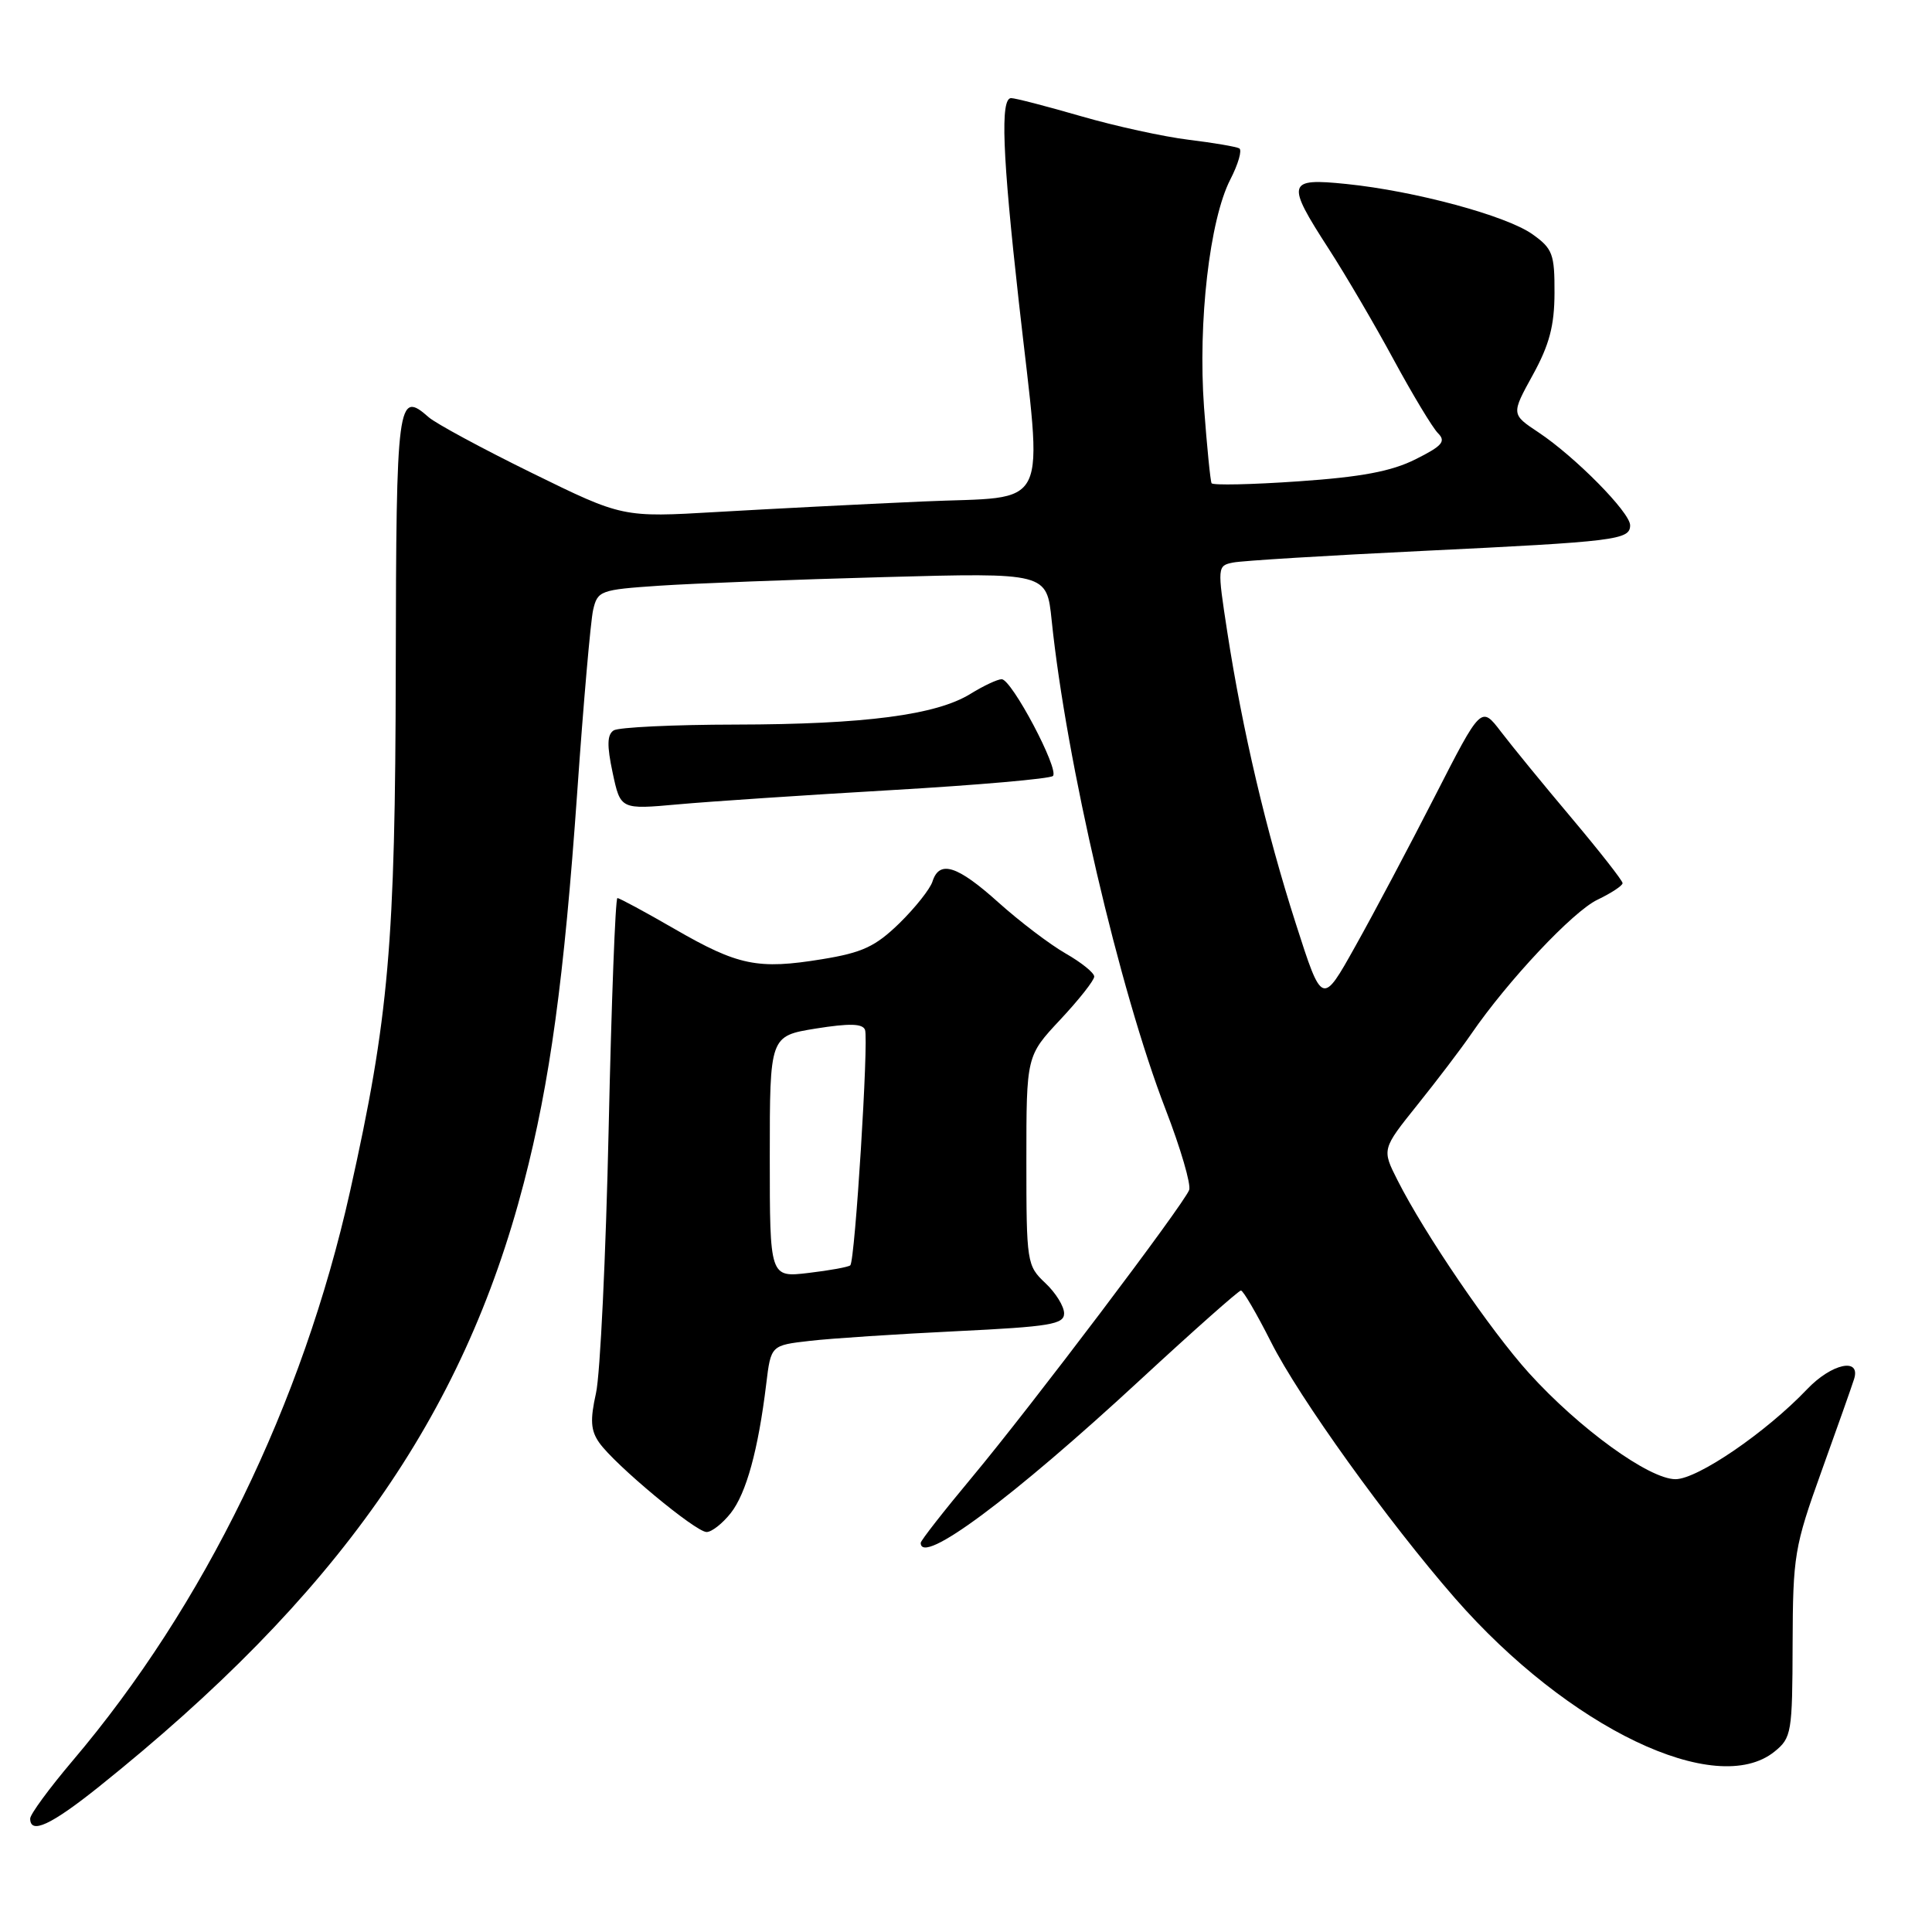 <?xml version="1.0" encoding="UTF-8" standalone="no"?>
<!DOCTYPE svg PUBLIC "-//W3C//DTD SVG 1.1//EN" "http://www.w3.org/Graphics/SVG/1.1/DTD/svg11.dtd" >
<svg xmlns="http://www.w3.org/2000/svg" xmlns:xlink="http://www.w3.org/1999/xlink" version="1.1" viewBox="0 0 256 256">
 <g >
 <path fill="currentColor"
d=" M 13.11 236.75 C 44.65 211.49 61.35 187.75 69.41 156.74 C 72.88 143.39 74.75 129.69 76.49 104.91 C 77.31 93.14 78.26 82.30 78.59 80.83 C 79.18 78.27 79.52 78.14 87.35 77.61 C 91.83 77.31 105.22 76.79 117.10 76.47 C 138.70 75.88 138.70 75.88 139.35 82.19 C 141.29 100.95 148.33 131.16 154.45 147.01 C 156.44 152.16 157.84 156.96 157.57 157.68 C 156.81 159.65 136.58 186.41 128.84 195.69 C 125.08 200.20 122.00 204.13 122.00 204.44 C 122.00 207.54 134.09 198.56 151.18 182.75 C 158.17 176.29 164.14 171.00 164.43 171.00 C 164.73 171.00 166.52 174.07 168.42 177.83 C 172.12 185.19 183.93 201.62 192.81 211.79 C 207.83 228.97 227.40 238.35 235.14 232.09 C 237.39 230.27 237.50 229.58 237.53 217.84 C 237.57 206.13 237.76 204.96 241.34 195.00 C 243.42 189.22 245.37 183.71 245.67 182.75 C 246.61 179.82 242.70 180.66 239.44 184.09 C 234.00 189.80 224.93 196.00 222.01 196.00 C 218.51 196.00 209.24 189.28 202.59 181.93 C 197.48 176.28 188.76 163.48 185.18 156.39 C 183.10 152.28 183.10 152.28 187.82 146.39 C 190.42 143.15 193.63 138.93 194.95 137.00 C 199.80 129.94 208.43 120.76 211.67 119.22 C 213.50 118.34 215.00 117.36 215.00 117.02 C 215.00 116.69 211.96 112.81 208.25 108.40 C 204.54 104.00 200.32 98.84 198.88 96.95 C 196.26 93.52 196.26 93.52 190.13 105.51 C 186.76 112.10 182.02 121.05 179.59 125.38 C 175.19 133.26 175.19 133.26 171.70 122.38 C 167.78 110.17 164.63 96.77 162.62 83.73 C 161.29 75.09 161.30 74.96 163.39 74.54 C 164.55 74.30 175.85 73.61 188.50 73.00 C 214.17 71.76 216.00 71.54 216.00 69.60 C 216.00 67.90 208.72 60.53 203.87 57.30 C 200.24 54.89 200.24 54.89 203.10 49.69 C 205.29 45.71 205.97 43.17 205.98 38.82 C 206.00 33.66 205.73 32.94 203.06 31.04 C 199.60 28.58 187.51 25.31 178.41 24.38 C 170.53 23.57 170.37 24.17 176.08 33.00 C 178.32 36.47 182.20 43.09 184.69 47.70 C 187.19 52.31 189.82 56.68 190.54 57.40 C 191.63 58.49 191.11 59.09 187.56 60.86 C 184.37 62.46 180.36 63.21 172.05 63.78 C 165.89 64.21 160.71 64.32 160.54 64.03 C 160.38 63.74 159.93 59.21 159.54 53.97 C 158.72 42.68 160.28 29.13 163.02 23.79 C 164.07 21.75 164.61 19.89 164.21 19.66 C 163.82 19.44 160.80 18.92 157.51 18.52 C 154.22 18.12 147.80 16.72 143.25 15.40 C 138.69 14.08 134.53 13.00 133.98 13.00 C 132.53 13.00 132.81 20.40 135.00 40.00 C 138.18 68.41 139.49 65.68 122.25 66.45 C 114.14 66.81 101.88 67.44 95.00 67.84 C 82.50 68.57 82.50 68.57 70.50 62.68 C 63.90 59.44 57.74 56.11 56.81 55.29 C 52.68 51.64 52.50 52.97 52.44 88.58 C 52.38 125.10 51.53 134.83 46.38 157.88 C 40.10 185.99 27.06 212.76 9.62 233.31 C 6.53 236.96 4.00 240.40 4.00 240.97 C 4.00 243.11 6.76 241.83 13.11 236.75 Z  M 96.83 200.49 C 98.89 197.87 100.47 192.11 101.53 183.38 C 102.15 178.26 102.15 178.26 107.33 177.67 C 110.17 177.34 118.91 176.77 126.75 176.39 C 139.14 175.79 141.00 175.48 141.00 174.03 C 141.00 173.10 139.88 171.29 138.50 170.00 C 136.07 167.71 136.00 167.28 136.00 153.78 C 136.00 139.91 136.00 139.91 140.50 135.10 C 142.97 132.46 145.00 129.89 144.99 129.40 C 144.99 128.90 143.28 127.53 141.20 126.34 C 139.12 125.15 135.12 122.11 132.31 119.59 C 126.85 114.68 124.48 113.92 123.56 116.80 C 123.25 117.79 121.27 120.28 119.18 122.33 C 116.00 125.42 114.28 126.23 108.93 127.10 C 100.42 128.49 97.82 127.96 89.40 123.10 C 85.49 120.84 82.08 119.00 81.81 119.00 C 81.54 119.00 81.02 132.75 80.65 149.56 C 80.28 166.36 79.53 182.14 78.97 184.61 C 78.18 188.16 78.27 189.55 79.40 191.16 C 81.44 194.07 92.17 203.00 93.63 203.00 C 94.31 203.00 95.74 201.87 96.83 200.49 Z  M 118.17 104.69 C 129.54 104.03 139.14 103.19 139.52 102.82 C 140.38 101.95 134.05 90.00 132.73 90.00 C 132.18 90.00 130.32 90.87 128.59 91.94 C 124.06 94.74 114.60 95.98 97.50 96.01 C 89.25 96.02 81.97 96.37 81.32 96.78 C 80.44 97.34 80.41 98.78 81.18 102.40 C 82.22 107.27 82.22 107.27 89.86 106.58 C 94.06 106.20 106.80 105.35 118.17 104.69 Z  M 102.00 153.28 C 102.00 137.28 102.00 137.28 108.09 136.29 C 112.55 135.58 114.30 135.62 114.62 136.46 C 115.12 137.76 113.30 167.04 112.67 167.66 C 112.45 167.88 109.96 168.34 107.14 168.67 C 102.00 169.28 102.00 169.28 102.00 153.28 Z "/>
</g>
</svg>